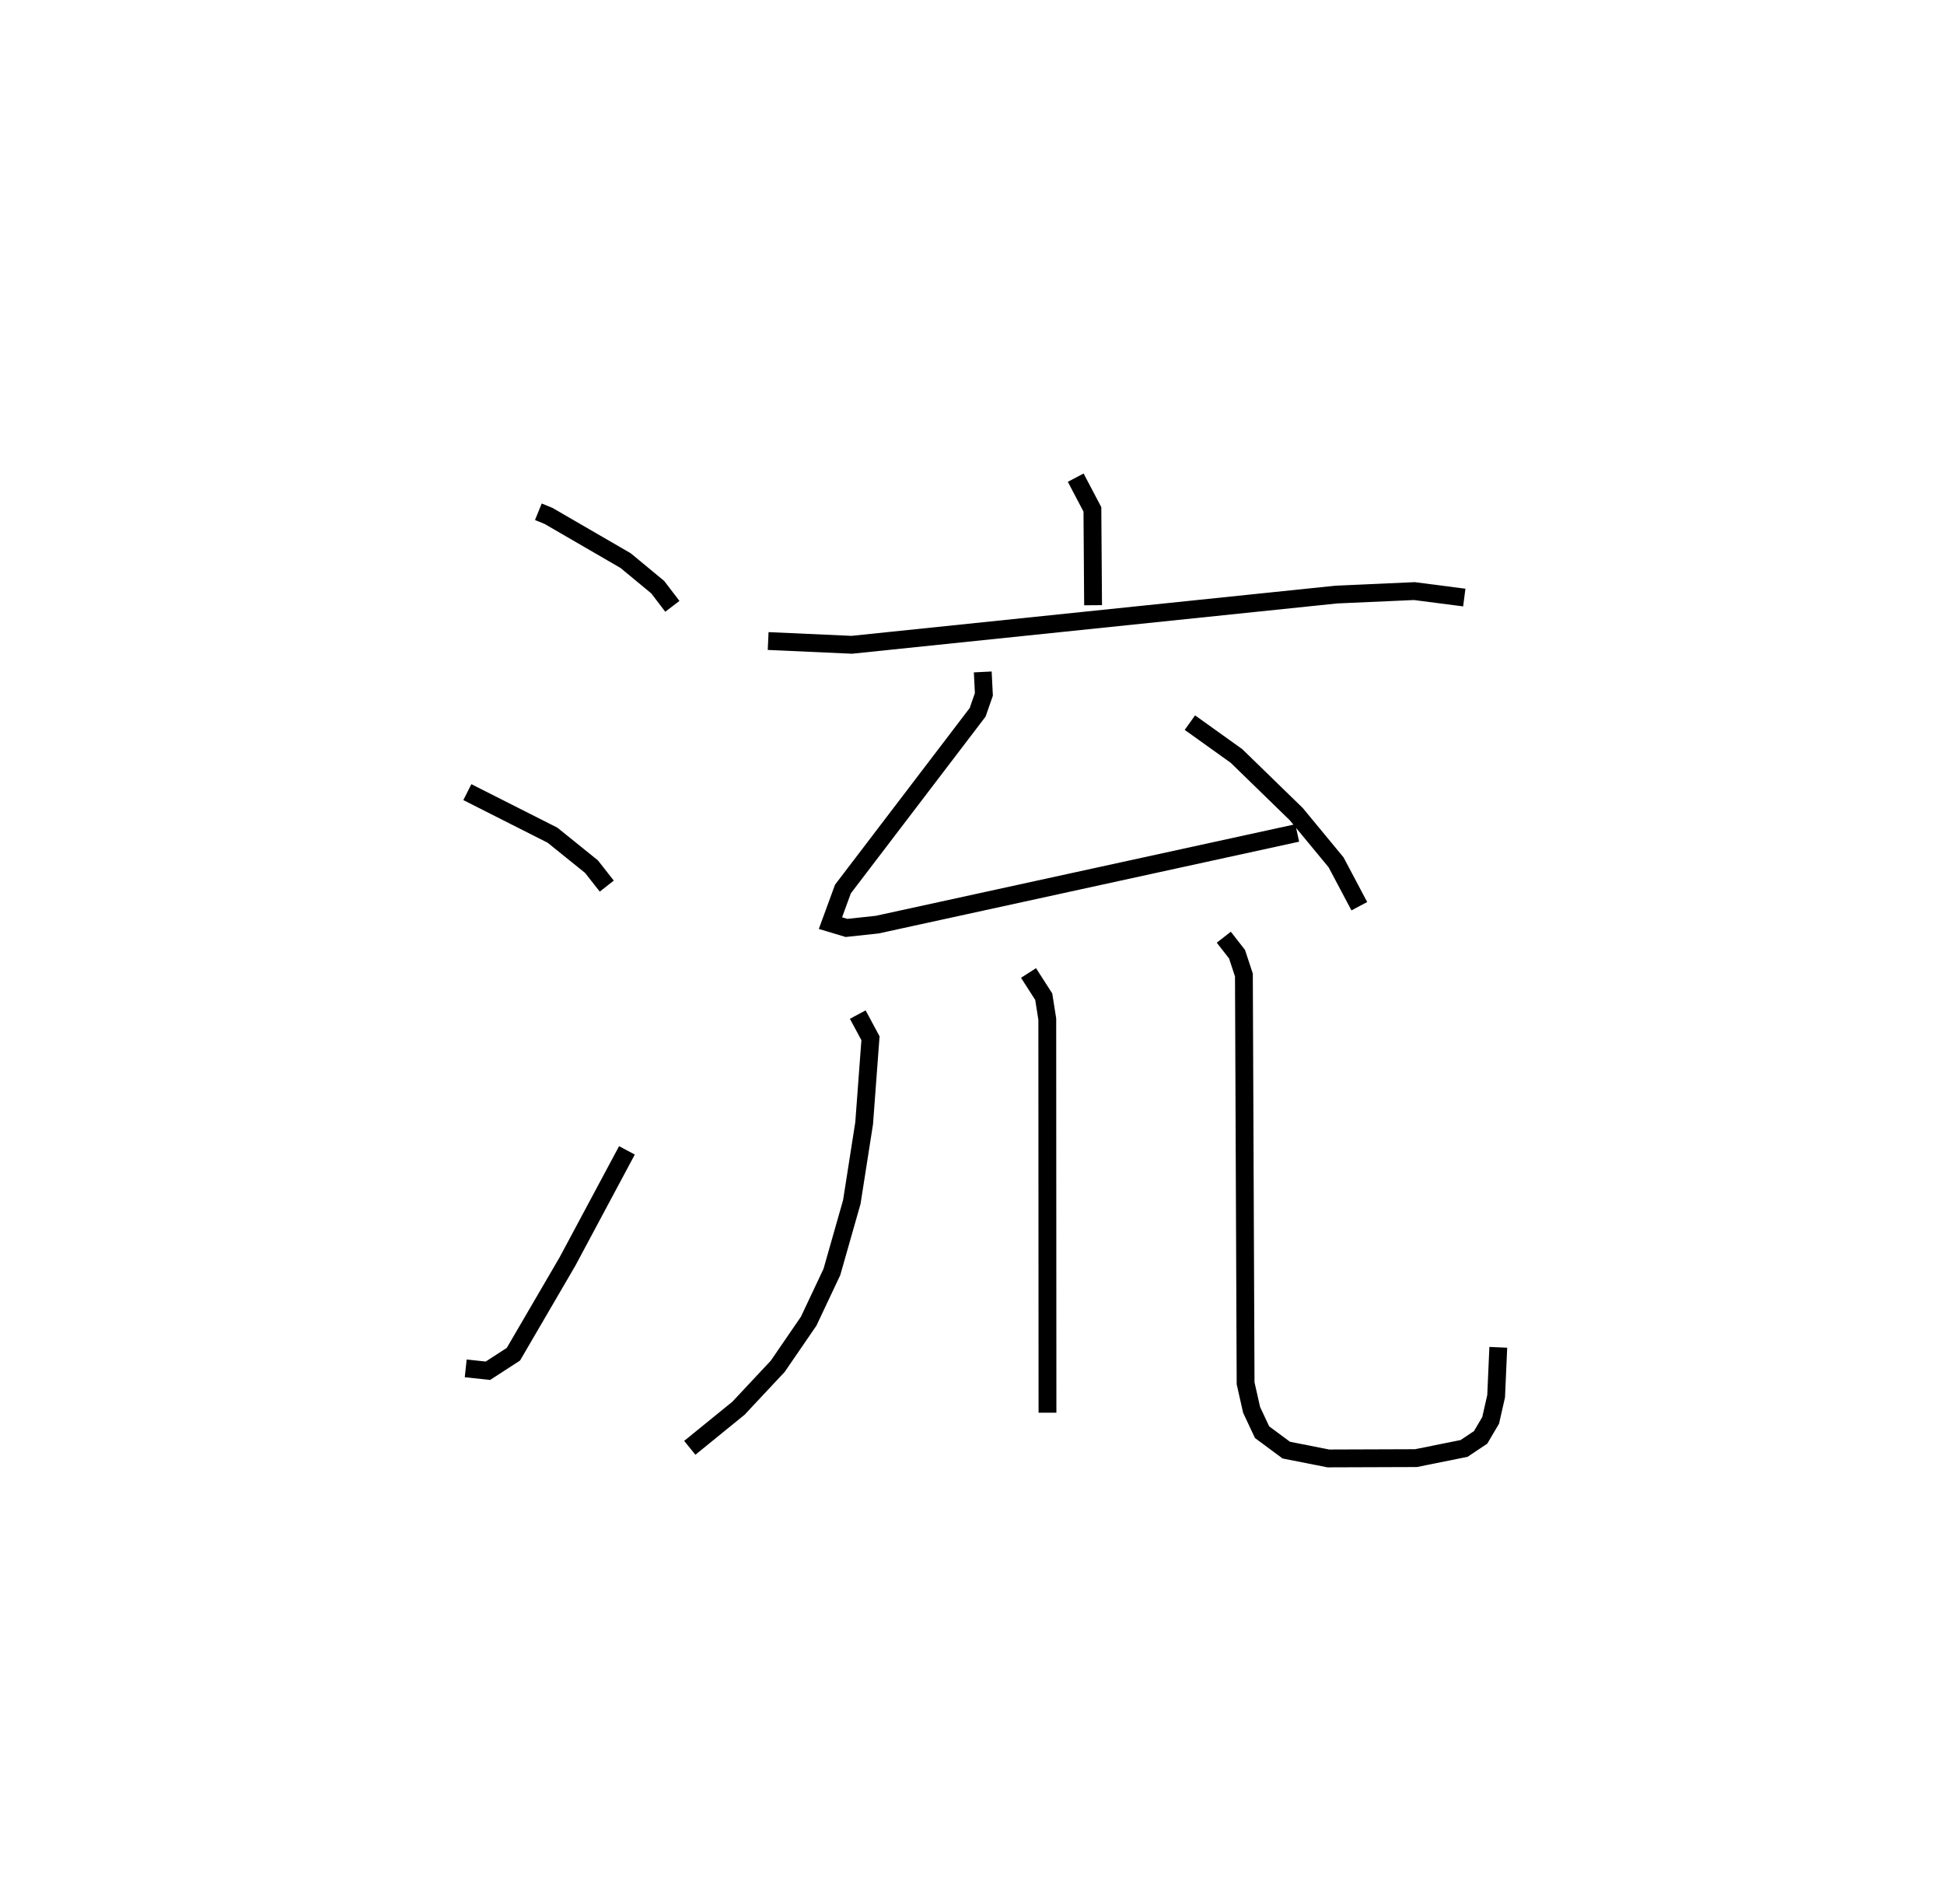 <?xml version="1.0" encoding="utf-8" ?>
<svg baseProfile="full" height="106.774" version="1.1" width="109.027" xmlns="http://www.w3.org/2000/svg" xmlns:ev="http://www.w3.org/2001/xml-events" xmlns:xlink="http://www.w3.org/1999/xlink"><defs /><rect fill="white" height="106.774" width="109.027" x="0" y="0" /><path d="M25,25 m0.0,0.0 m5.193,3.695 l0.567,0.231 4.327,2.508 l1.804,1.492 0.817,1.072 m-11.497,10.418 l4.774,2.413 2.189,1.765 l0.856,1.091 m-7.911,27.04 l1.245,0.134 1.43,-0.927 l3.034,-5.201 3.333,-6.229 m25.169,-37.719 l0.936,1.778 0.038,5.374 m-18.223,2.008 l4.69,0.211 27.182,-2.817 l4.369,-0.194 2.801,0.362 m-27.006,4.171 l0.063,1.258 -0.35,1.006 l-7.555,9.909 -0.7,1.911 l0.901,0.27 1.726,-0.186 l23.551,-5.139 m-6.019,-6.187 l2.616,1.872 3.35,3.259 l2.234,2.705 1.302,2.458 m-28.129,6.076 l0.713,1.328 -0.355,4.761 l-0.692,4.42 -1.117,3.923 l-1.302,2.759 -1.736,2.531 l-2.2,2.349 -2.732,2.221 m18.998,-26.625 l0.853,1.329 0.199,1.26 l0.011,22.068 m9.888,-26.662 l0.742,0.95 0.386,1.17 l0.095,22.891 0.336,1.489 l0.588,1.254 1.357,1.005 l2.358,0.466 4.916,-0.017 l2.697,-0.543 0.928,-0.619 l0.563,-0.954 0.308,-1.355 l0.121,-2.742 " fill="none" stroke="black" stroke-width="1" /></svg>